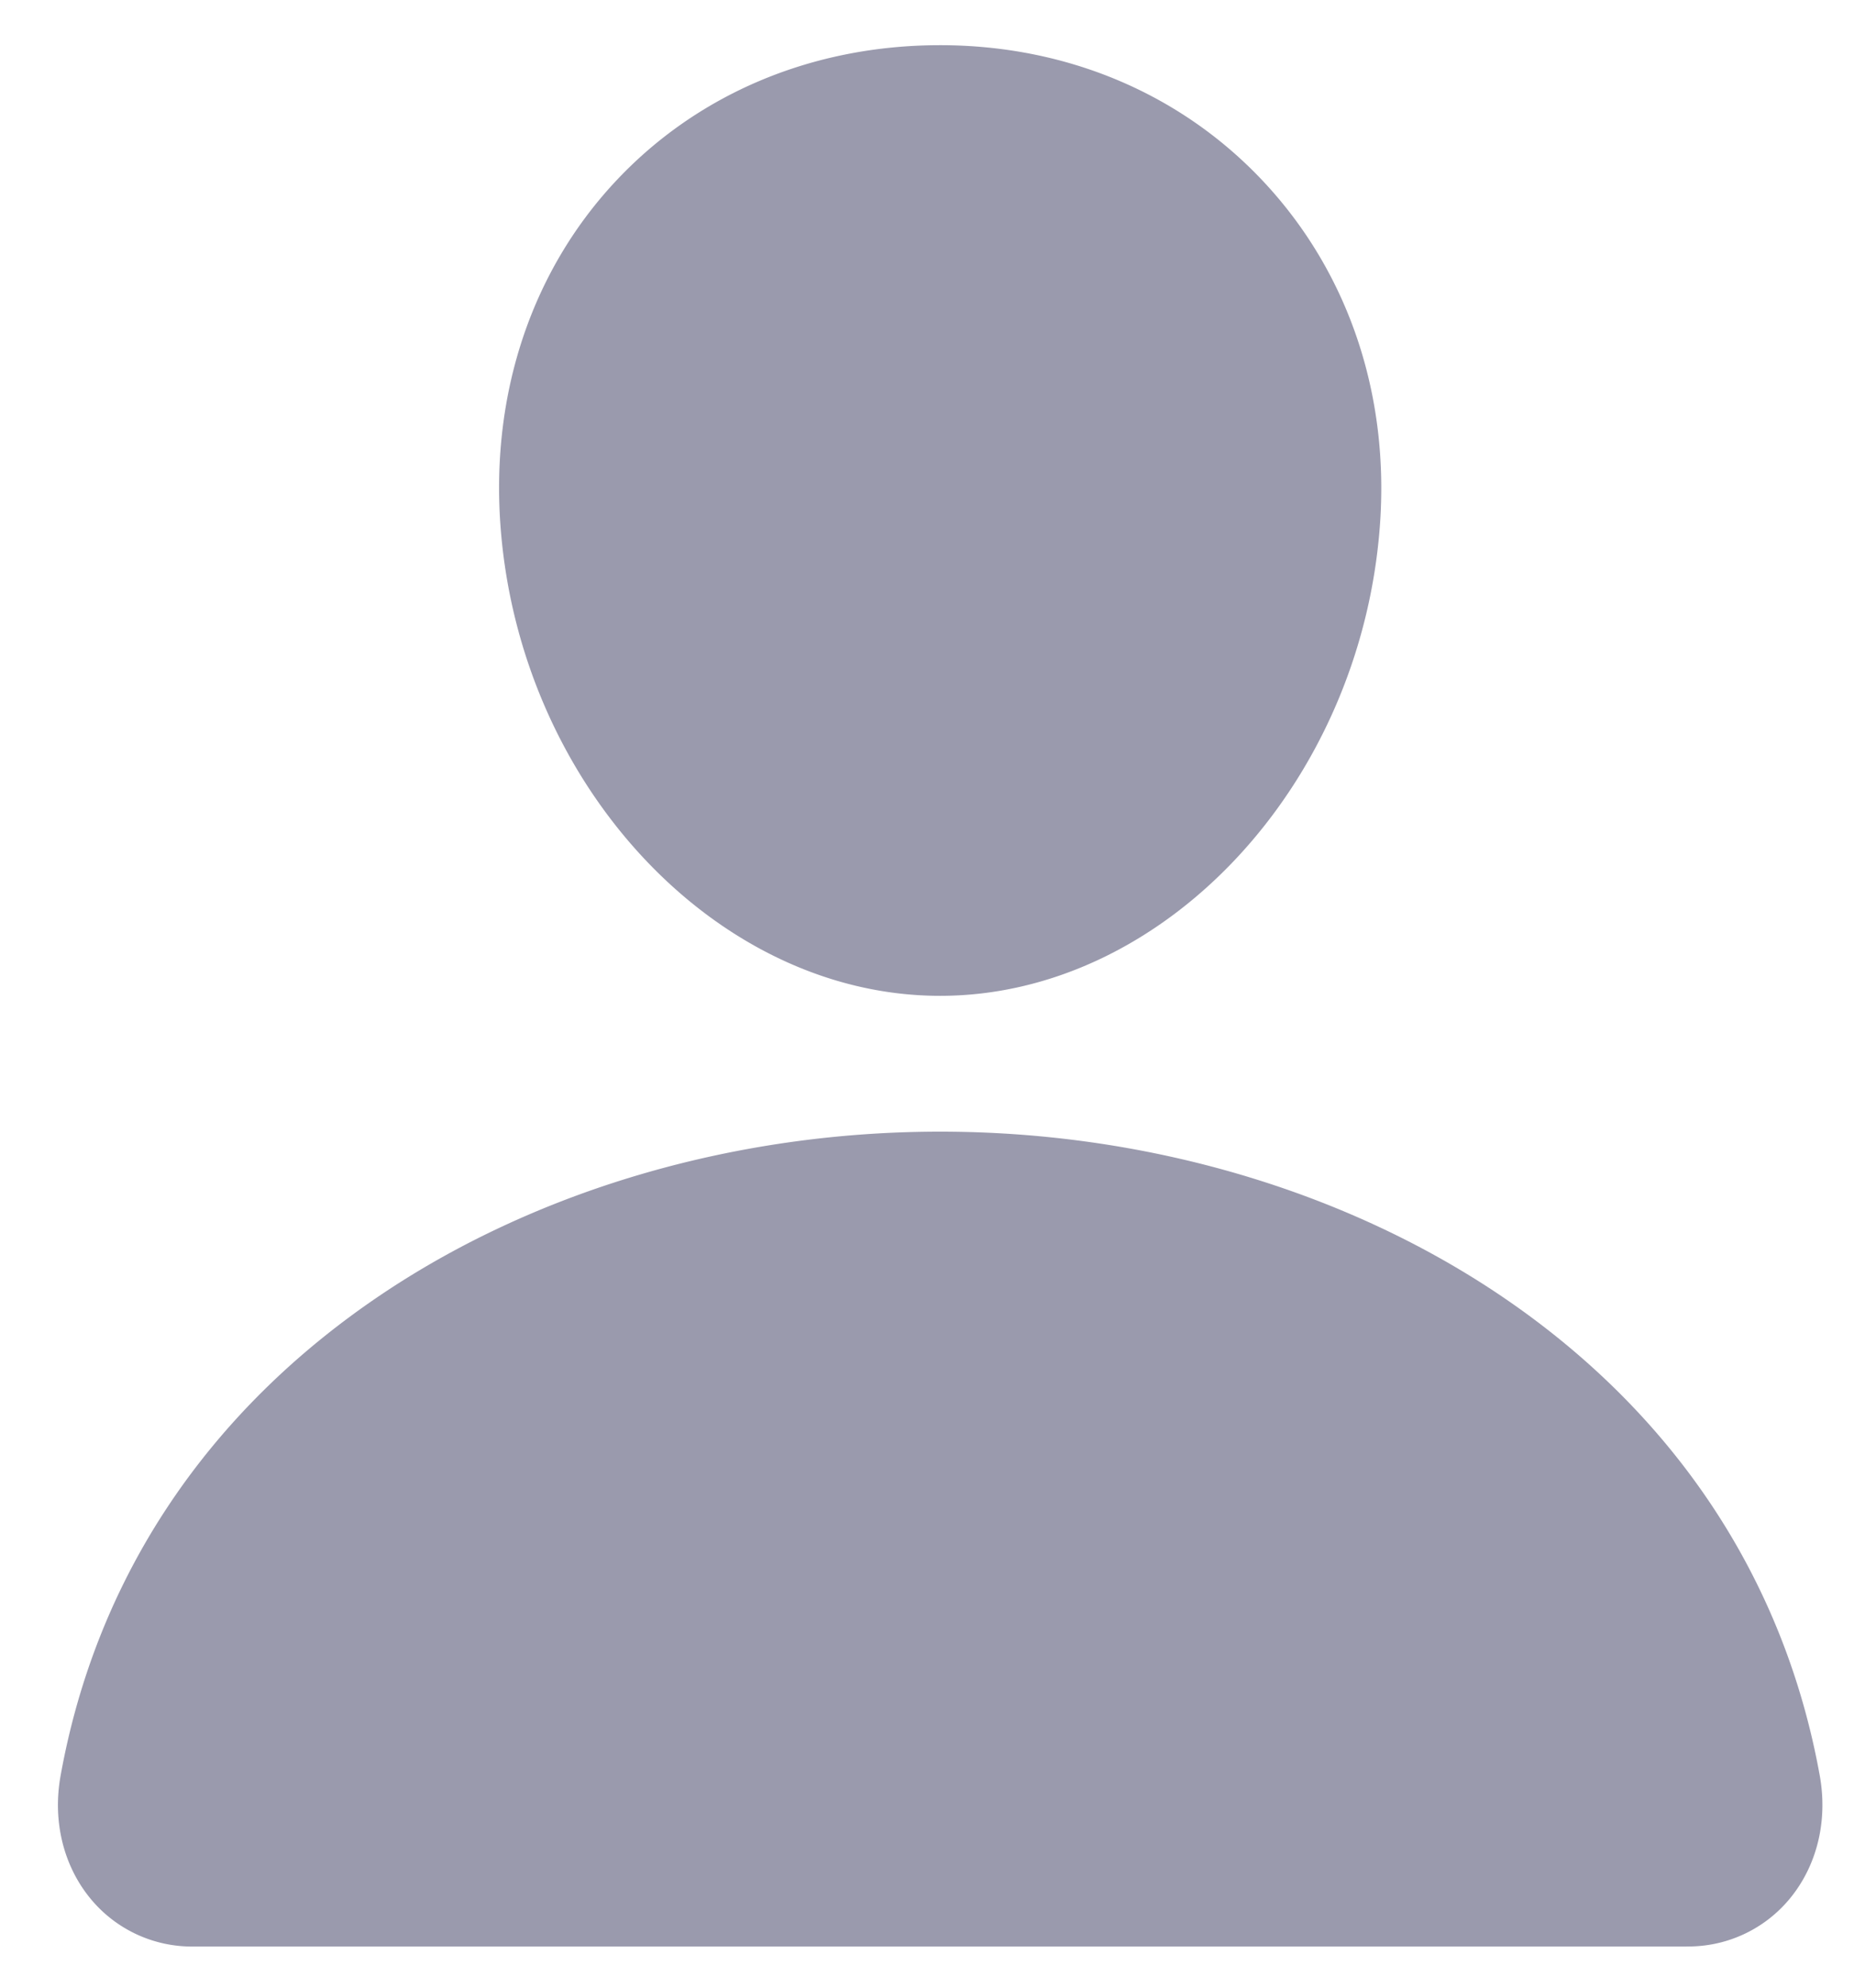 <svg width="28" height="30" fill="none" xmlns="http://www.w3.org/2000/svg"><path d="M19.108 2.769C17.861 1.423 16.12.682 14.198.682c-1.931 0-3.678.736-4.919 2.074-1.254 1.352-1.865 3.19-1.721 5.174.284 3.915 3.263 7.1 6.64 7.1 3.378 0 6.353-3.184 6.642-7.098.145-1.967-.47-3.8-1.732-5.163zm6.365 26.61H2.925a1.984 1.984 0 01-1.55-.713c-.416-.498-.584-1.178-.46-1.865.54-3 2.228-5.518 4.88-7.287 2.356-1.57 5.34-2.434 8.404-2.434s6.048.865 8.404 2.434c2.652 1.768 4.339 4.287 4.88 7.286.124.688-.044 1.367-.46 1.865a1.985 1.985 0 01-1.55.713z" fill="#9A9AAD"/></svg>